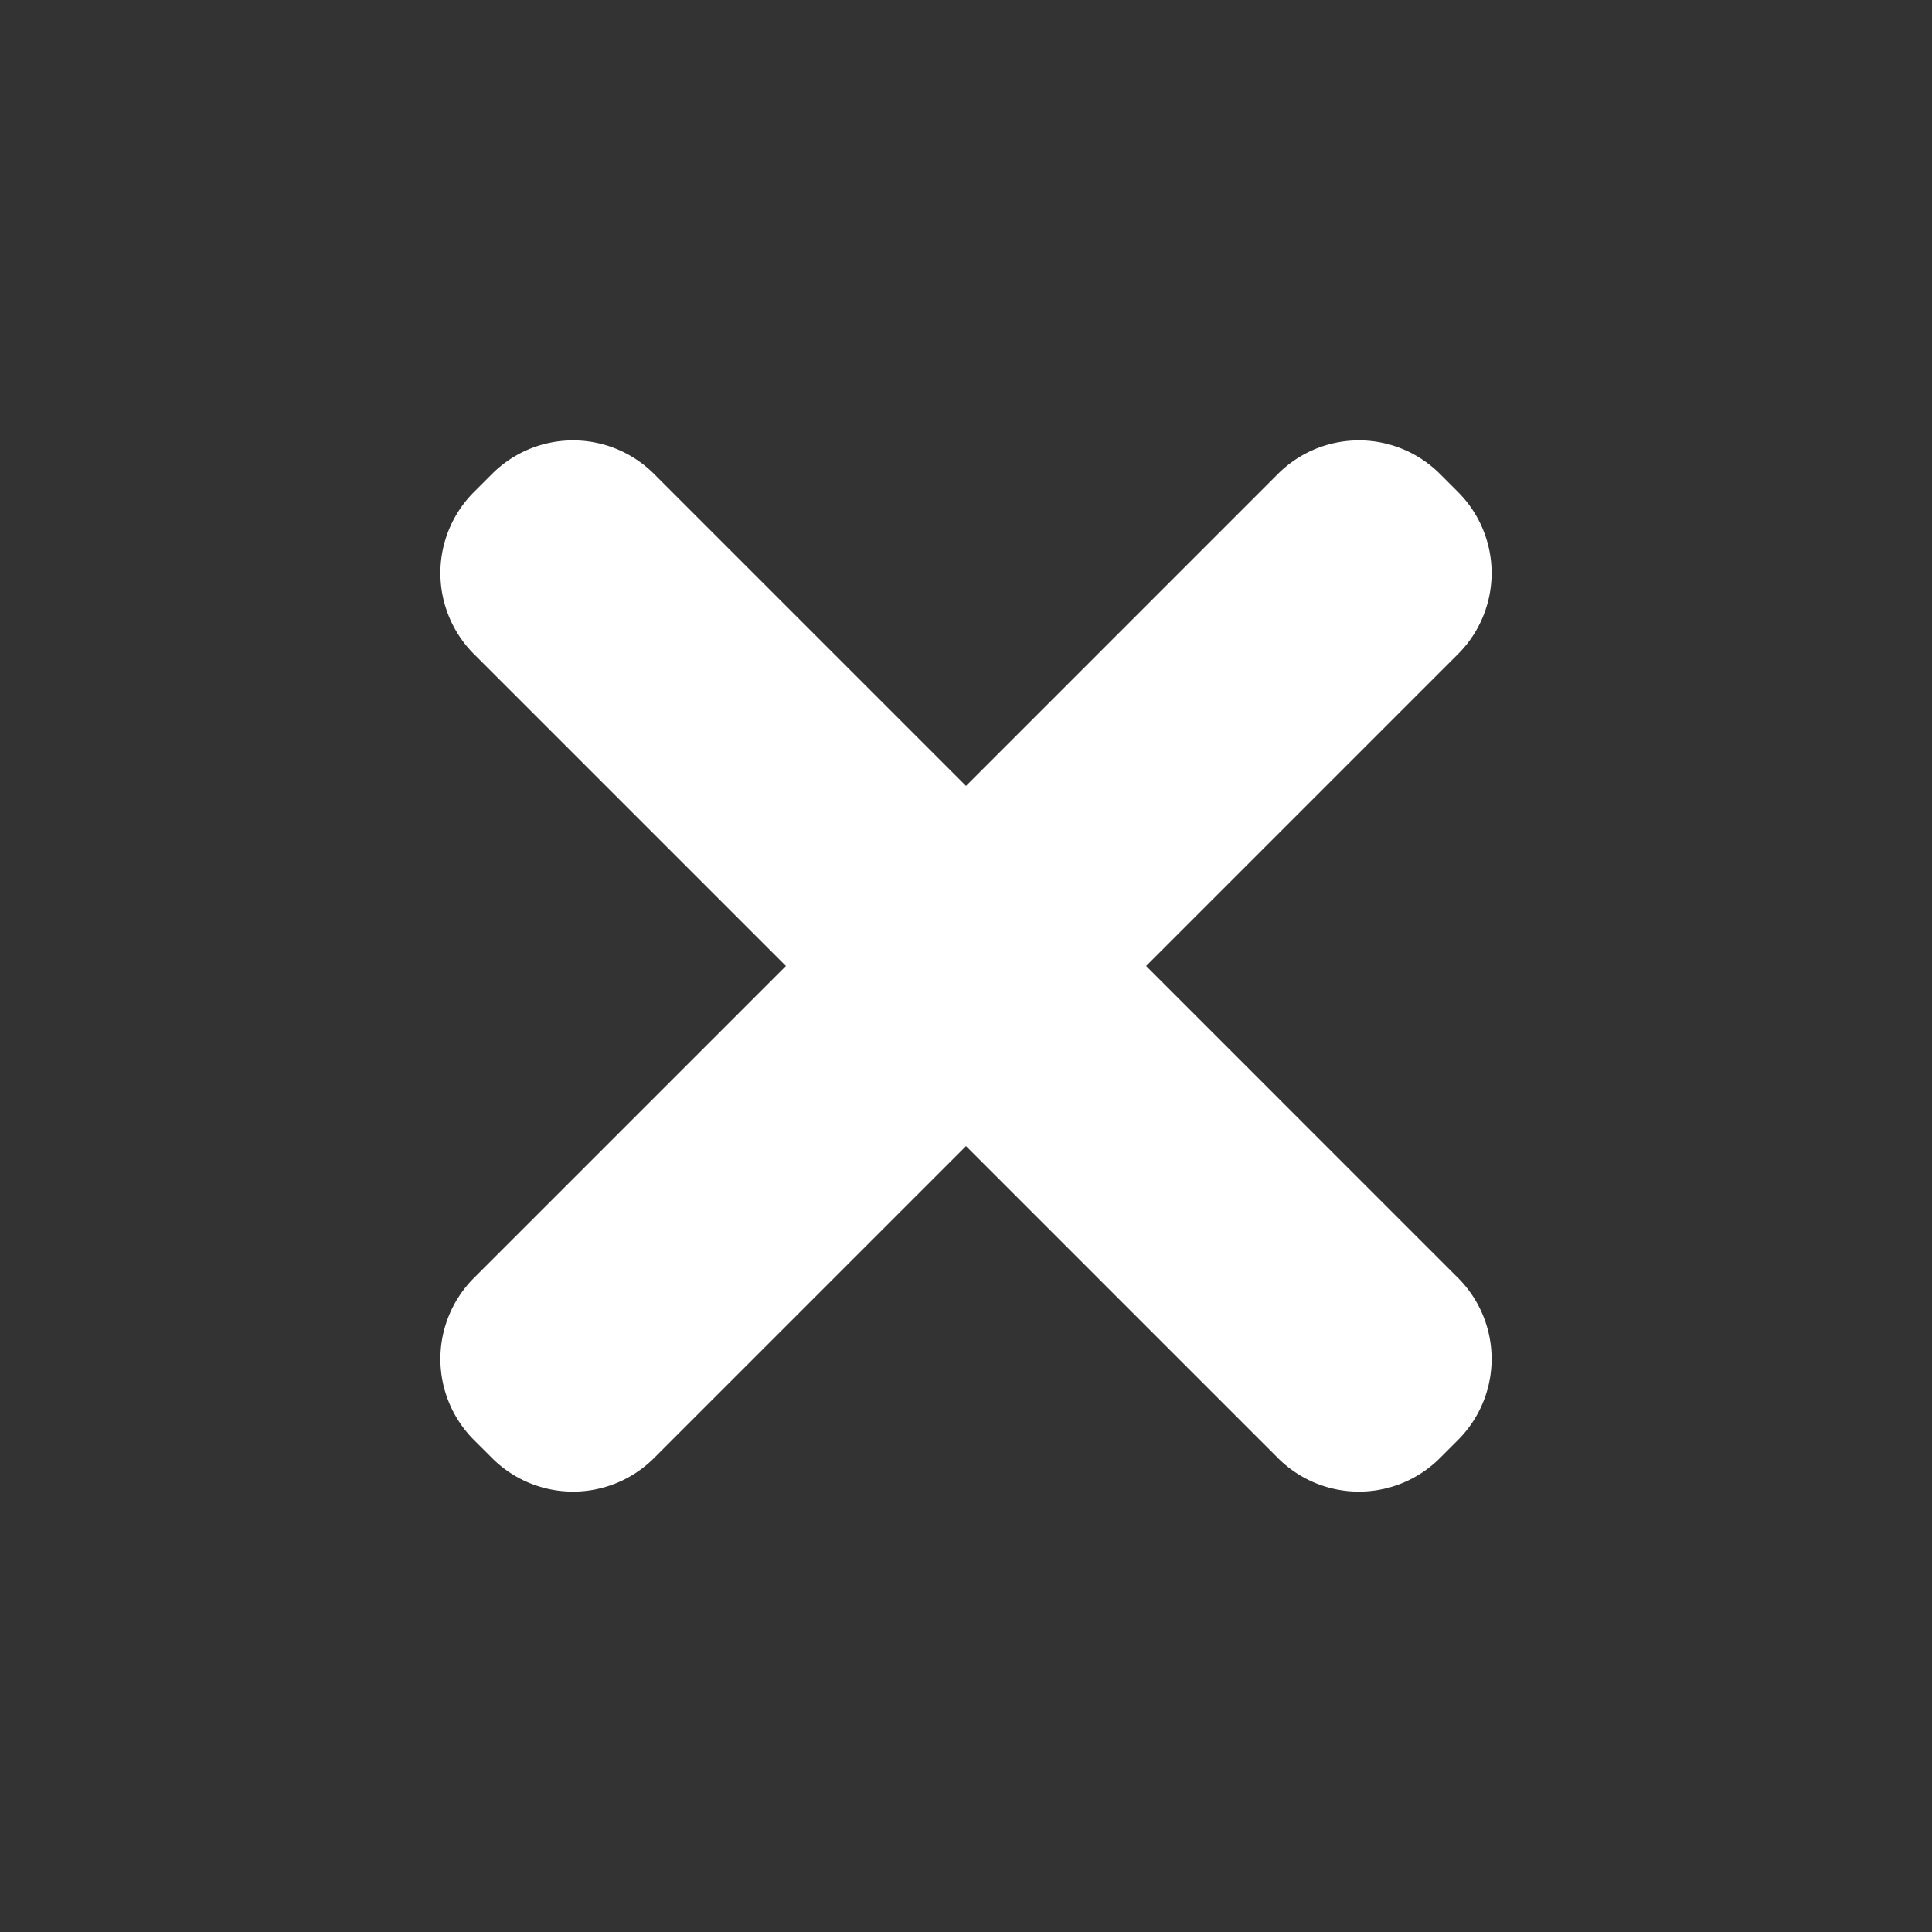 <svg xmlns="http://www.w3.org/2000/svg" 
    xmlns:xlink="http://www.w3.org/1999/xlink" width="101.216" height="101.216" viewBox="0 0 101.216 101.216">
    <rect x="0" y="0" width="101.216" height="101.216" fill="#333333" stroke="none"/>
    <defs>
        <style>.a{fill:none;}.b{fill:#ffffff;}</style>
        <linearGradient id="a" x1="0.5" x2="0.5" y2="1" gradientUnits="objectBoundingBox">
            <stop offset="0" stop-color="#ffbf16"/>
            <stop offset="1" stop-color="#ffa027"/>
        </linearGradient>
    </defs>
    <g transform="translate(-597 -622)">
        <rect class="a" width="90" height="90" transform="translate(603 628)"/>
        <path class="b" d="M35.114,71.571a6,6,0,0,1-6-6V42.457H6a6,6,0,0,1-6-6V35.114a6,6,0,0,1,6-6H29.113V6a6,6,0,0,1,6-6h1.344a6,6,0,0,1,6,6V29.113H65.57a6,6,0,0,1,6,6v1.344a6,6,0,0,1-6,6H42.457V65.57a6,6,0,0,1-6,6Z" transform="translate(647.608 622) rotate(45)"/>
    </g>
</svg>